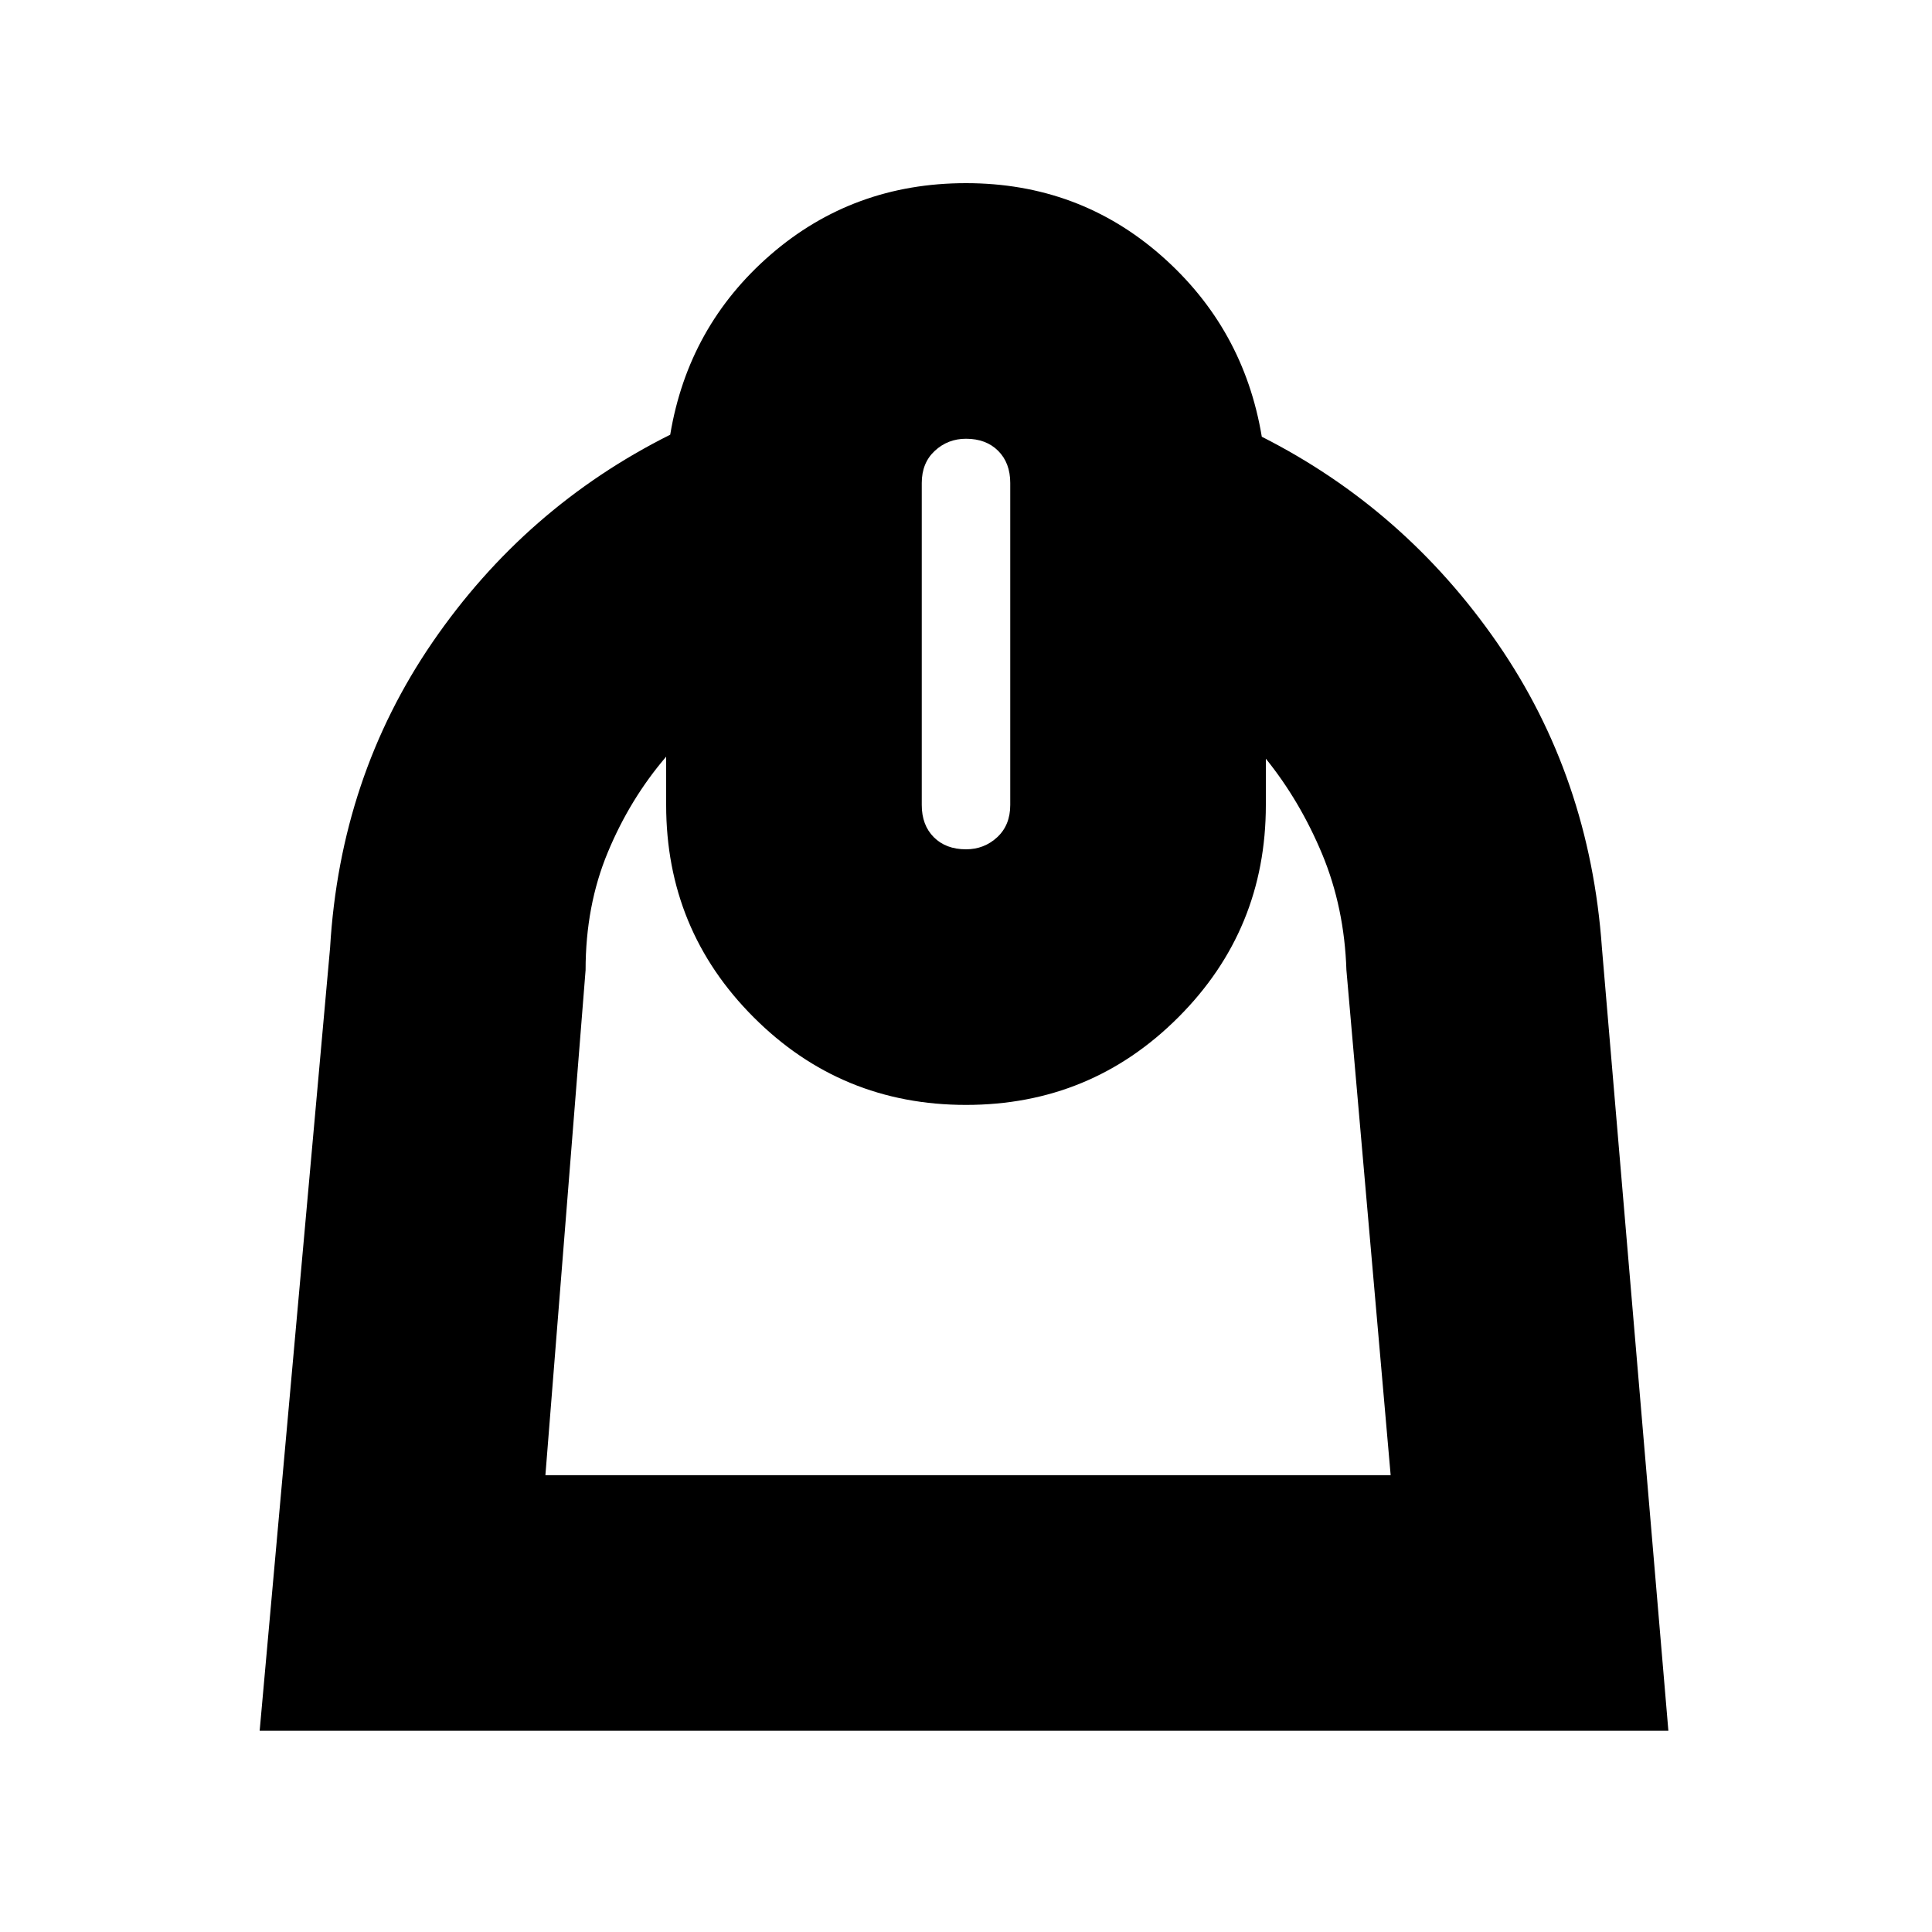 <svg xmlns="http://www.w3.org/2000/svg" height="20" width="20"><path d="m2.688 17.917.729-8.105q.104-1.77 1.062-3.166Q5.438 5.25 6.938 4.5q.187-1.125 1.041-1.865.854-.739 2.021-.739 1.167 0 2.021.75.854.75 1.041 1.875 1.48.75 2.438 2.135.958 1.386 1.083 3.156l.688 8.105Zm2.958-2.646h8.75l-.458-5.229q-.021-.646-.25-1.198-.23-.552-.584-.99v.479q0 1.292-.906 2.198-.906.907-2.198.907-1.292 0-2.198-.907-.906-.906-.906-2.198v-.5q-.375.438-.604.99-.23.552-.23 1.219ZM10 8.792q.188 0 .323-.125t.135-.334V5q0-.208-.125-.333-.125-.125-.333-.125-.188 0-.323.125T9.542 5v3.333q0 .209.125.334.125.125.333.125Zm.042 2.646Z"/></svg>
